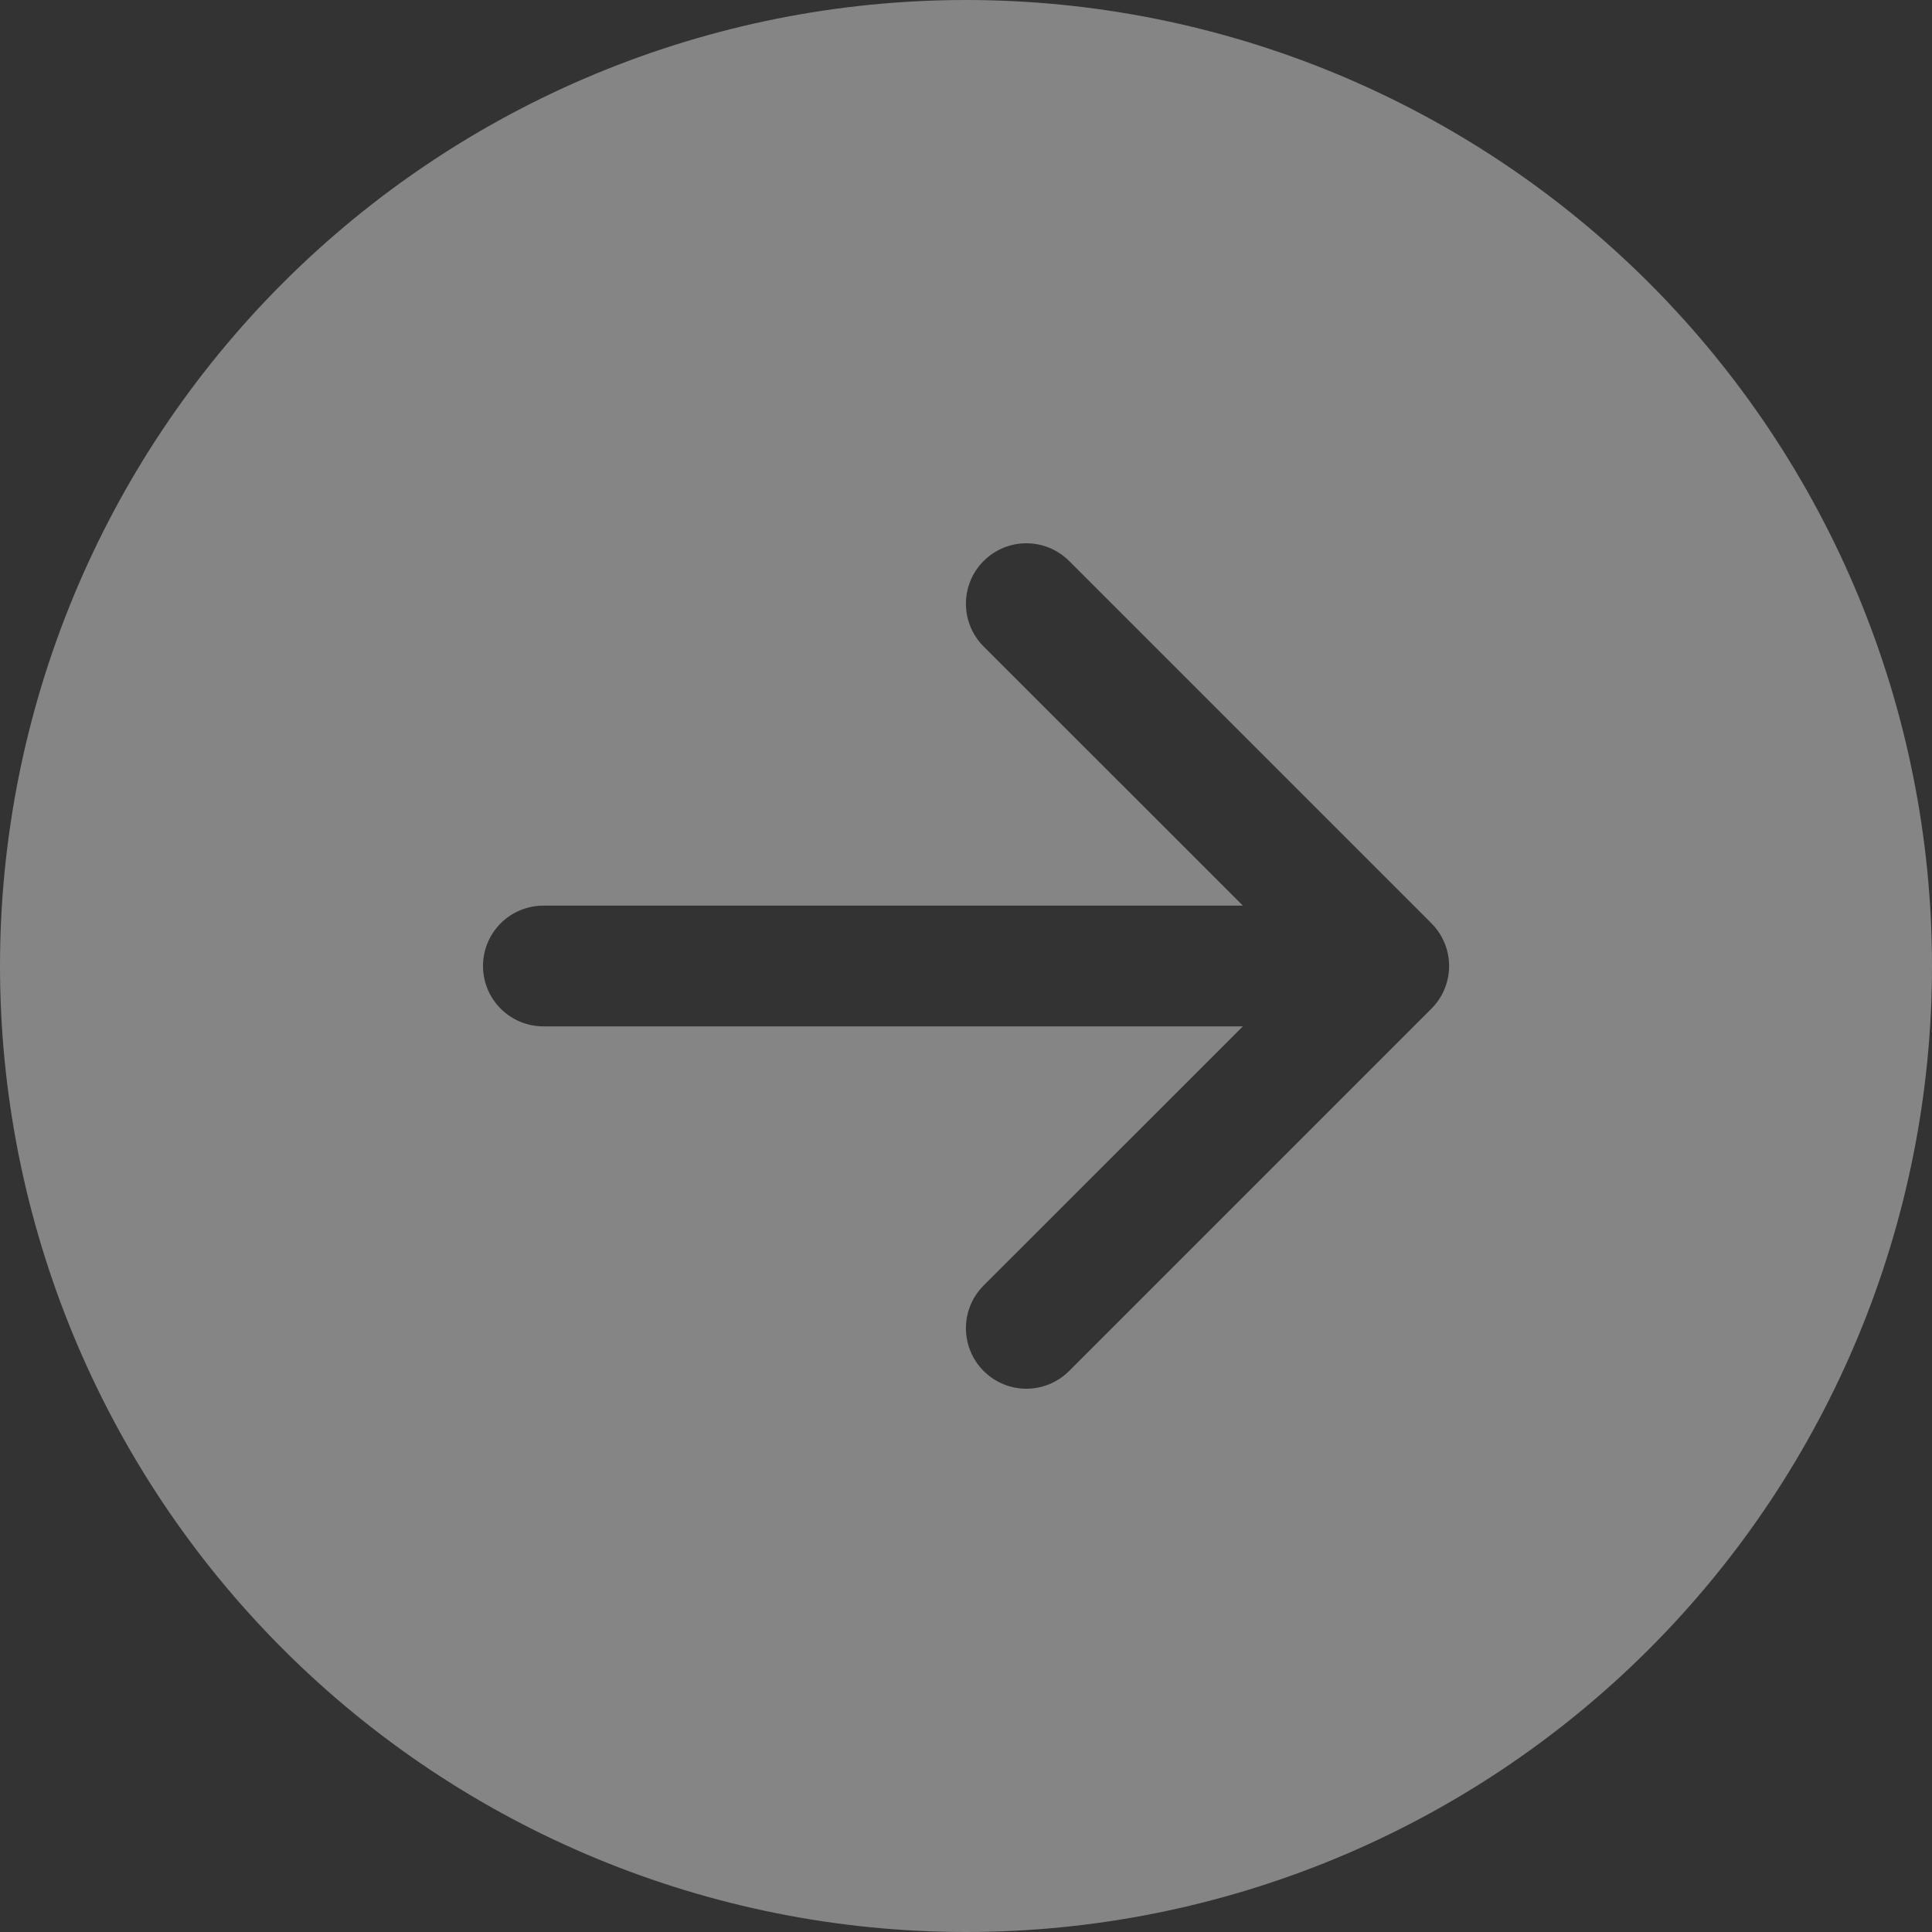 <svg width="50" height="50" viewBox="0 0 50 50" fill="none" xmlns="http://www.w3.org/2000/svg">
<rect x="0" y="0" width="50" height="50" fill="#333333" stroke="none"/>
<path d="M25 -1.09278e-06C31.63 -1.38261e-06 37.989 2.634 42.678 7.322C47.366 12.011 50 18.37 50 25C50 31.63 47.366 37.989 42.678 42.678C37.989 47.366 31.63 50 25 50C18.37 50 12.011 47.366 7.322 42.678C2.634 37.989 -8.0296e-07 31.63 -1.09278e-06 25C-1.38261e-06 18.37 2.634 12.011 7.322 7.322C12.011 2.634 18.37 -8.0296e-07 25 -1.09278e-06ZM14.062 23.438C13.648 23.438 13.251 23.602 12.958 23.895C12.665 24.188 12.5 24.586 12.5 25C12.5 25.414 12.665 25.812 12.958 26.105C13.251 26.398 13.648 26.562 14.062 26.562L32.166 26.562L25.456 33.269C25.163 33.562 24.998 33.96 24.998 34.375C24.998 34.79 25.163 35.188 25.456 35.481C25.75 35.775 26.148 35.94 26.562 35.94C26.977 35.94 27.375 35.775 27.669 35.481L37.044 26.106C37.189 25.961 37.305 25.789 37.383 25.599C37.462 25.409 37.503 25.206 37.503 25C37.503 24.794 37.462 24.591 37.383 24.401C37.305 24.211 37.189 24.039 37.044 23.894L27.669 14.519C27.375 14.225 26.977 14.06 26.562 14.06C26.148 14.06 25.75 14.225 25.456 14.519C25.163 14.812 24.998 15.21 24.998 15.625C24.998 16.04 25.163 16.438 25.456 16.731L32.166 23.438L14.062 23.438Z" fill="white" fill-opacity="0.4"/>
</svg>
